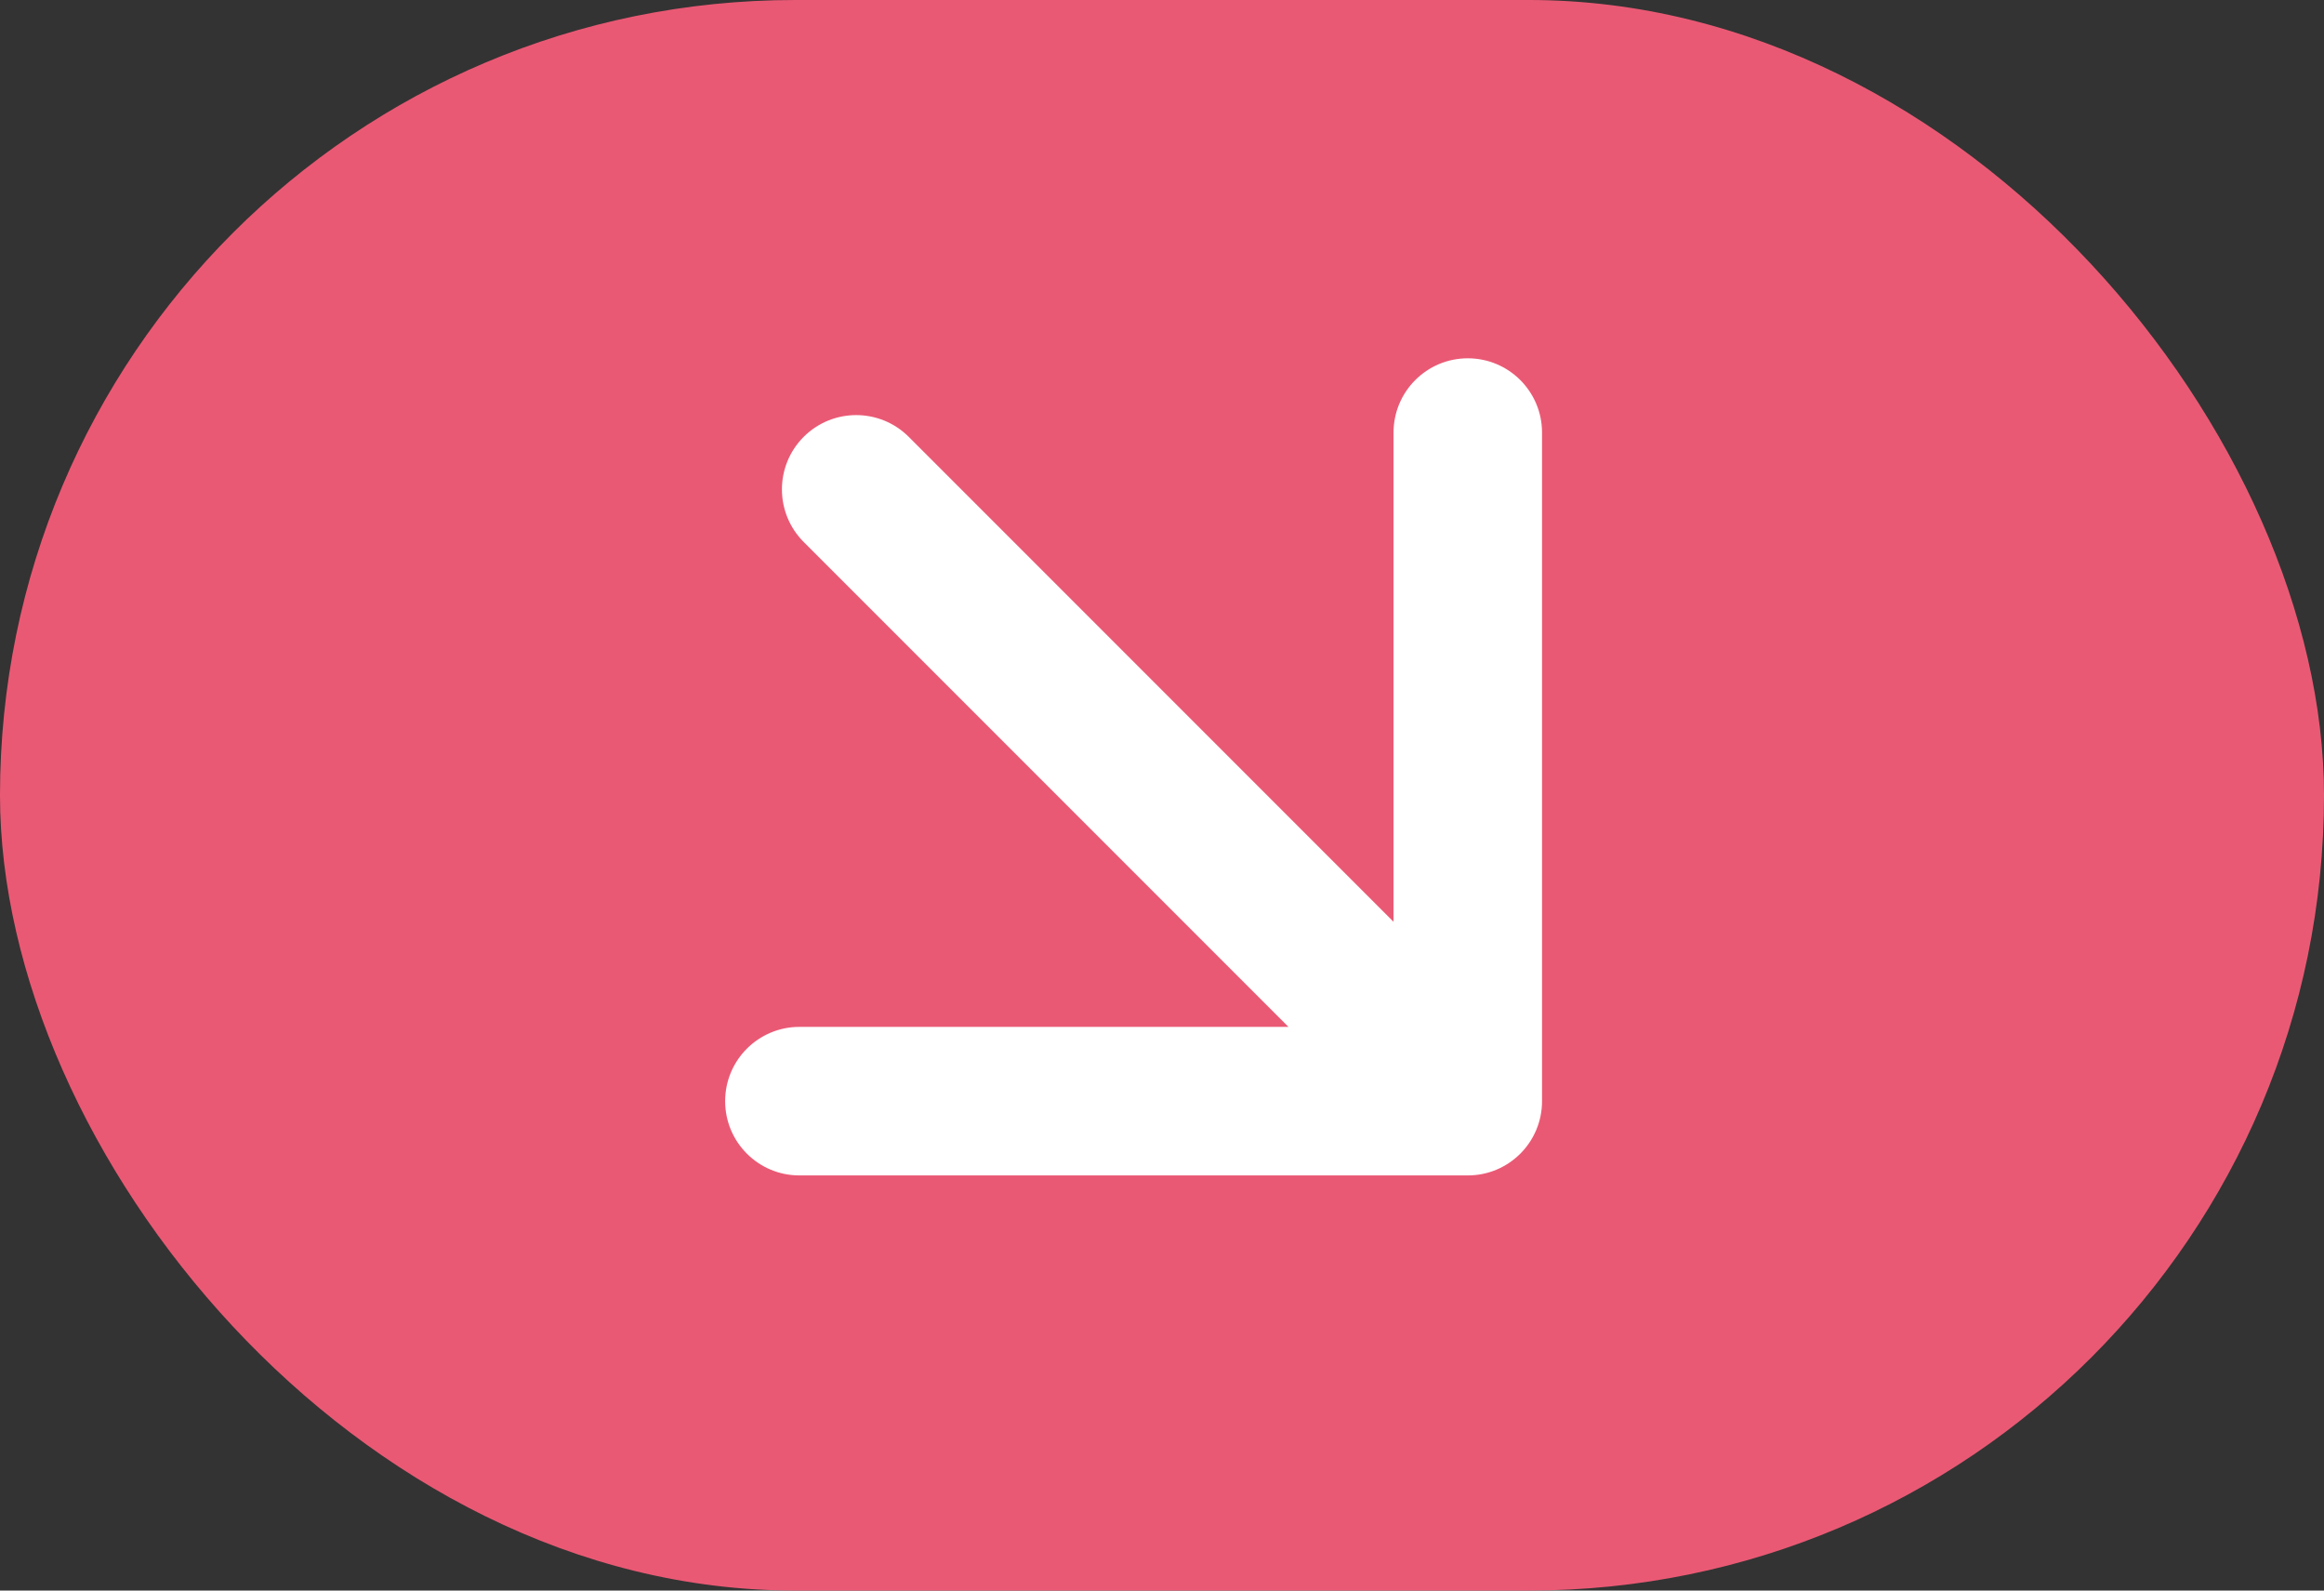 <svg width="38" height="26" viewBox="0 0 38 26" fill="none" xmlns="http://www.w3.org/2000/svg">
<rect x="0" y="0" width="38" height="26" fill="#333333" stroke="none"/>
<rect width="38" height="26" rx="13" fill="#EA5974"/>
<path d="M13.141 8.859C12.667 8.384 12.667 7.616 13.141 7.141C13.616 6.667 14.384 6.667 14.859 7.141L13.141 8.859ZM25.214 18C25.214 18.671 24.671 19.214 24 19.214L13.071 19.214C12.401 19.214 11.857 18.671 11.857 18C11.857 17.329 12.401 16.786 13.071 16.786L22.786 16.786L22.786 7.071C22.786 6.401 23.329 5.857 24 5.857C24.671 5.857 25.214 6.401 25.214 7.071L25.214 18ZM14.859 7.141L24.859 17.141L23.141 18.859L13.141 8.859L14.859 7.141Z" fill="white"/>
</svg>
